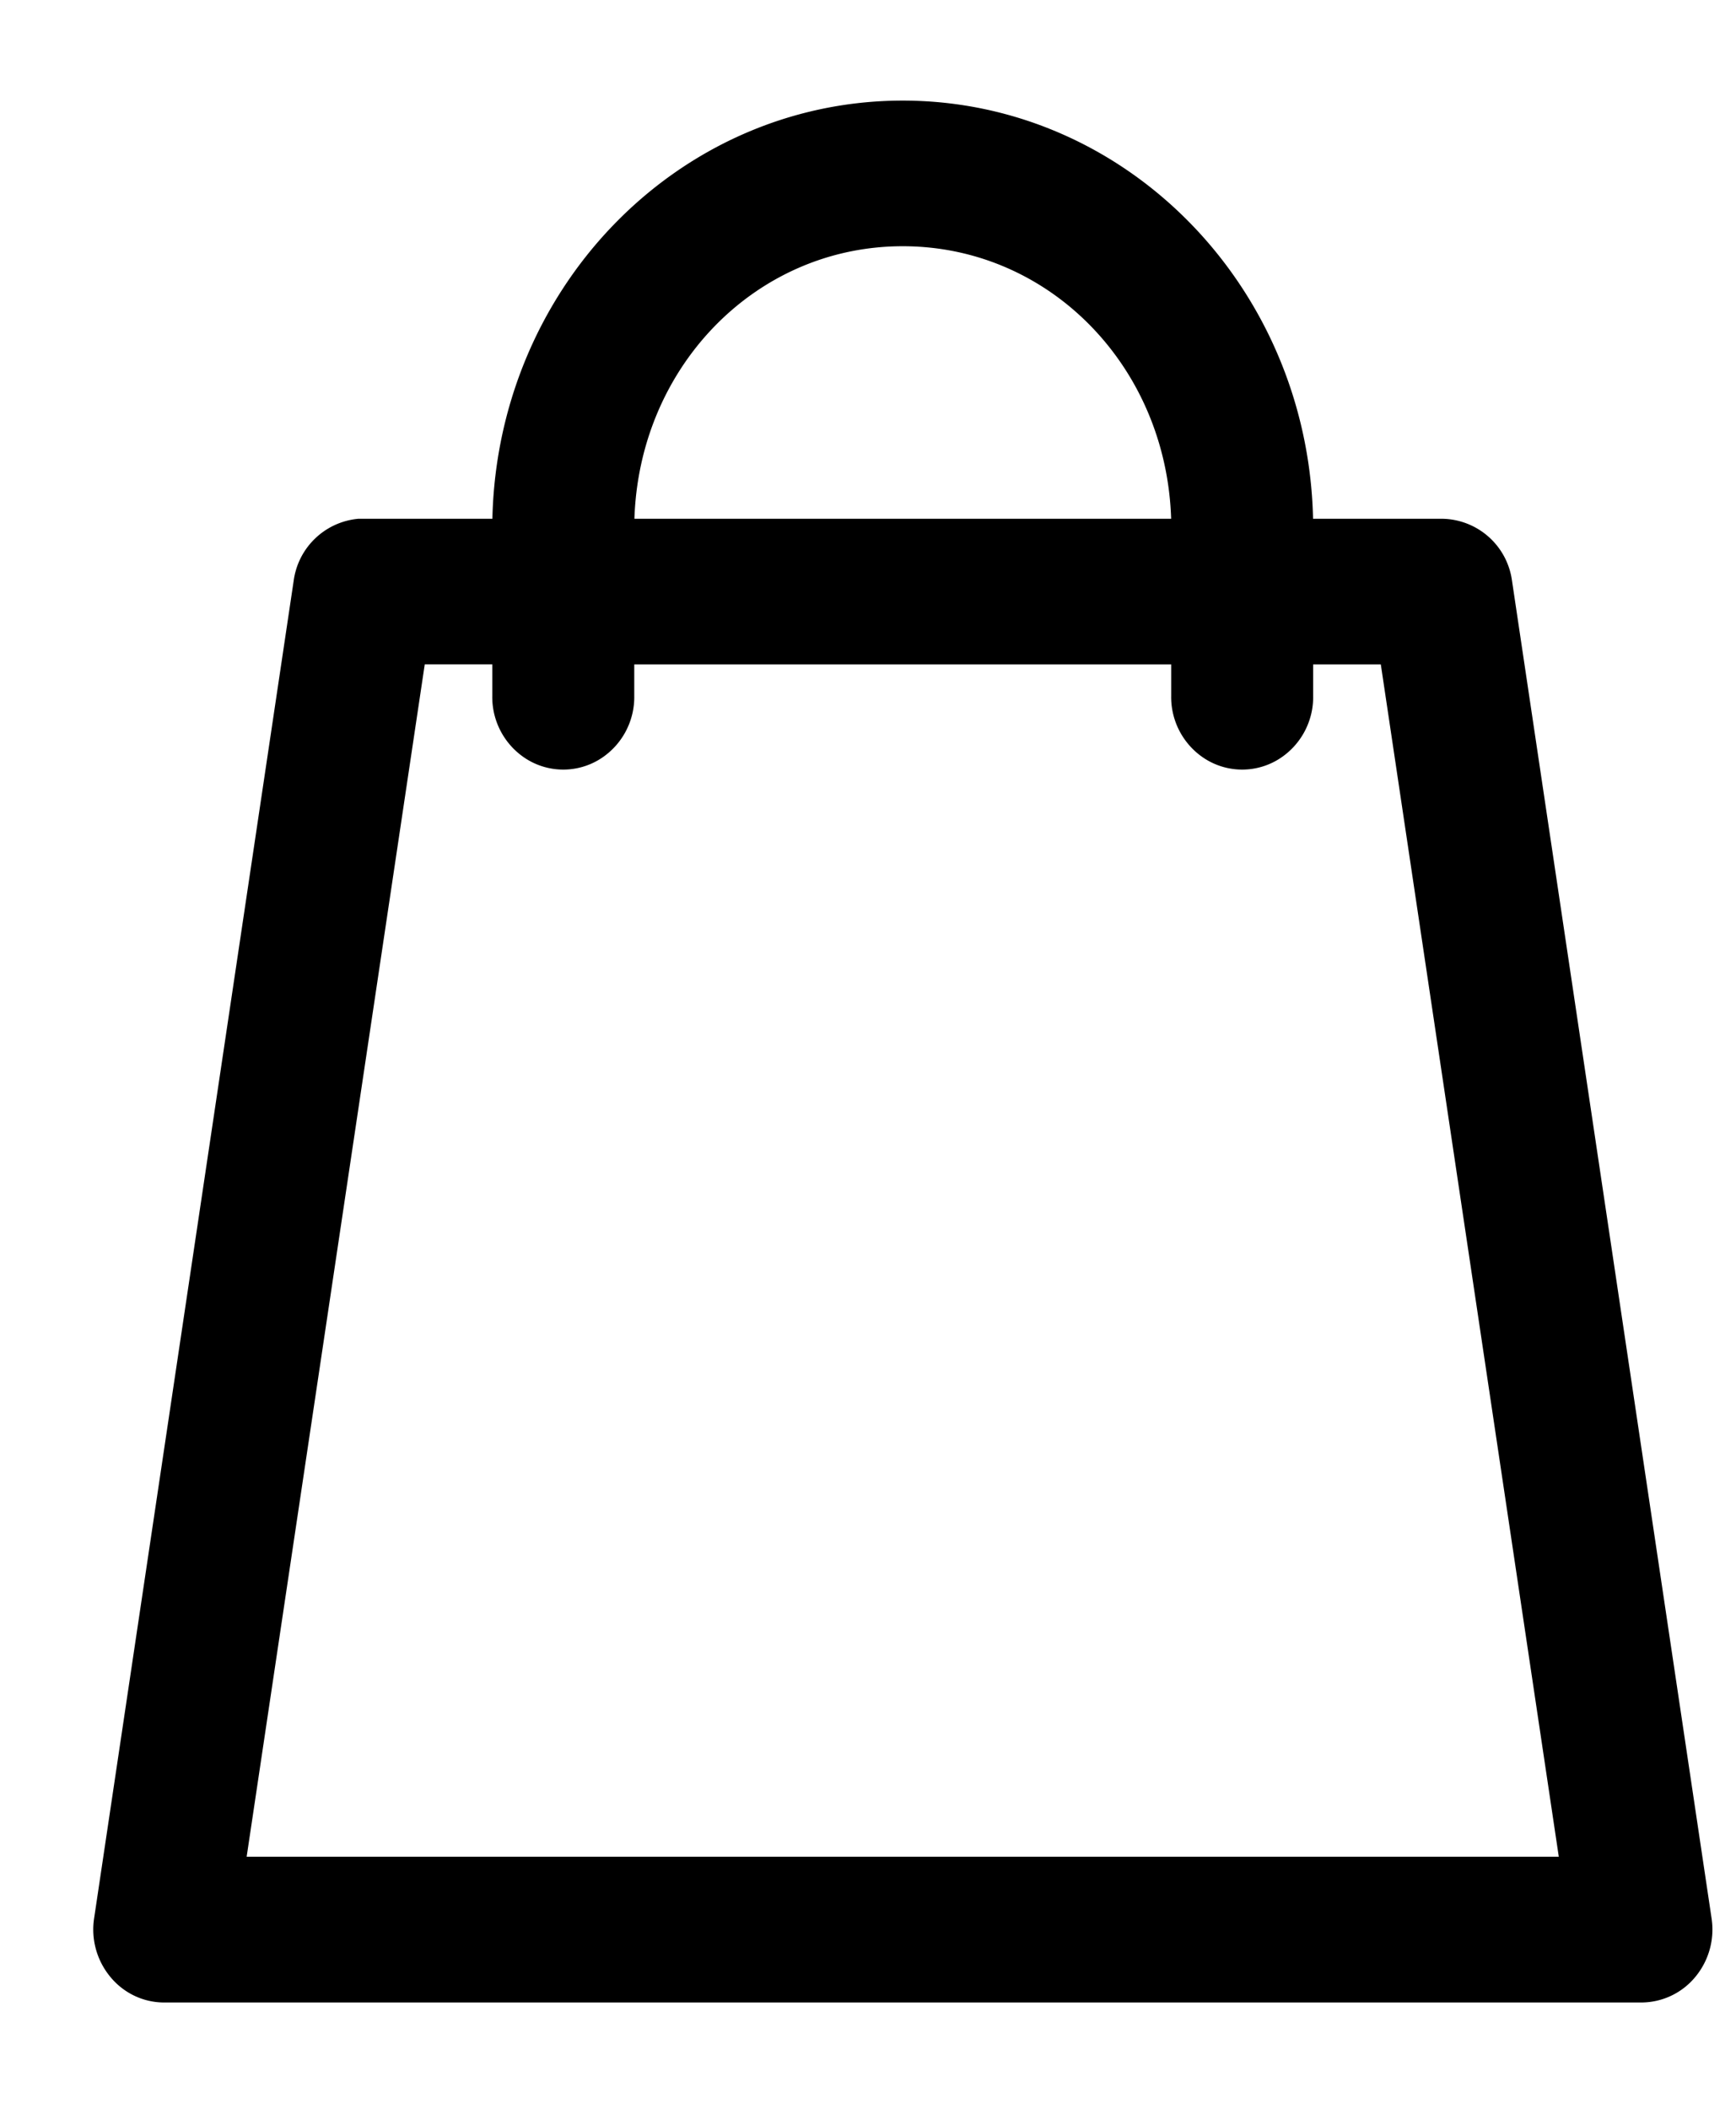 <svg xmlns="http://www.w3.org/2000/svg" width="14" height="17" viewBox="0 0 14 17"> <path fill="#000" fill-rule="nonzero" stroke="#000" stroke-width=".5" d="M7.28 1.061c-1.69 0-3.06 1.433-3.06 3.202v.169H2.903a.329.329 0 0 0-.287.284l-1.61 10.787a.348.348 0 0 0 .073.27c.06.076.15.12.244.12h11.916a.316.316 0 0 0 .244-.12.348.348 0 0 0 .073-.27l-1.61-10.787a.327.327 0 0 0-.317-.284H10.34v-.169c0-1.769-1.37-3.202-3.06-3.202zm0 .674c1.344 0 2.416 1.12 2.416 2.528v.169H4.865v-.169c0-1.407 1.072-2.528 2.415-2.528zM3.21 5.106h1.01v.506a.34.34 0 0 0 .16.296.31.31 0 0 0 .325 0 .34.34 0 0 0 .16-.296v-.506h4.83v.506a.34.34 0 0 0 .16.296.31.31 0 0 0 .325 0 .34.34 0 0 0 .16-.296v-.506h1.011l1.51 10.112H1.699L3.21 5.106z"></path> </svg>